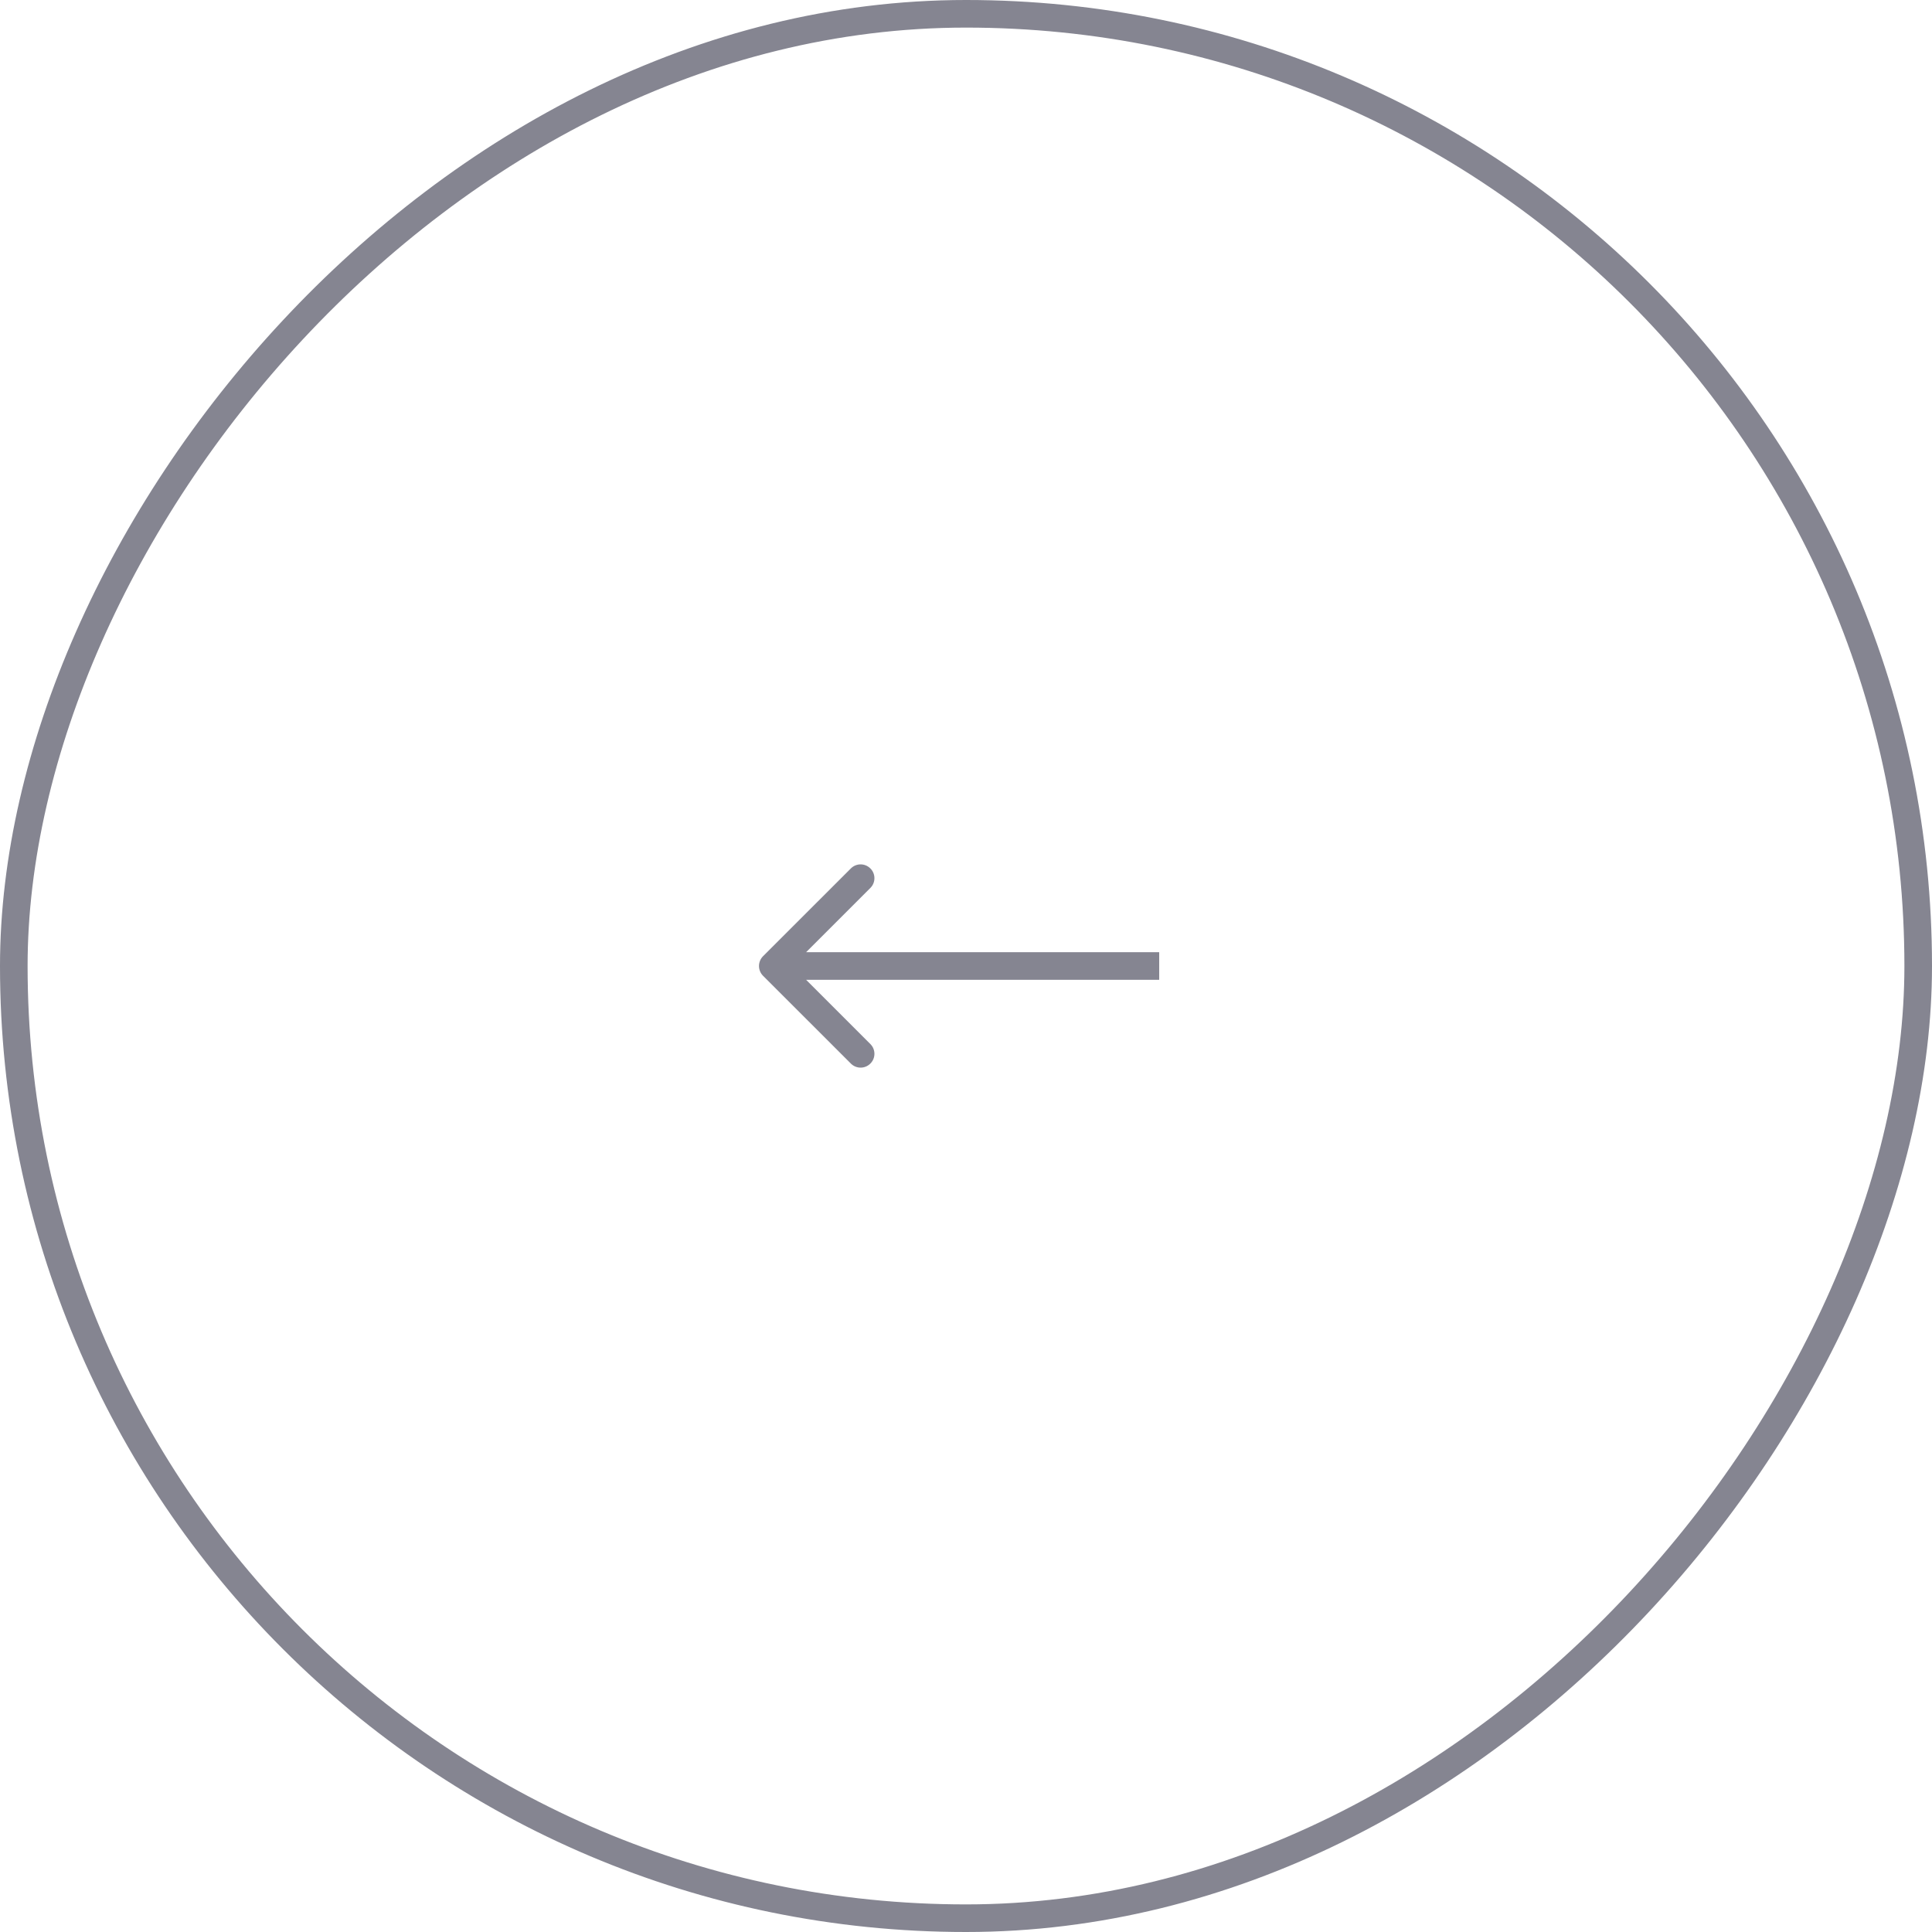 <svg width="70" height="70" viewBox="0 0 70 70" fill="none" xmlns="http://www.w3.org/2000/svg">
<rect x="-0.5" y="0.5" width="69" height="69" rx="34.5" transform="matrix(-1 0 0 1 69 0)" stroke="#858591"/>
<path d="M27.646 35.354C27.451 35.158 27.451 34.842 27.646 34.646L30.828 31.465C31.024 31.269 31.34 31.269 31.535 31.465C31.731 31.66 31.731 31.976 31.535 32.172L28.707 35L31.535 37.828C31.731 38.024 31.731 38.34 31.535 38.535C31.34 38.731 31.024 38.731 30.828 38.535L27.646 35.354ZM42 35V35.5H28V35V34.5H42V35Z" fill="#858591"/>
</svg>
